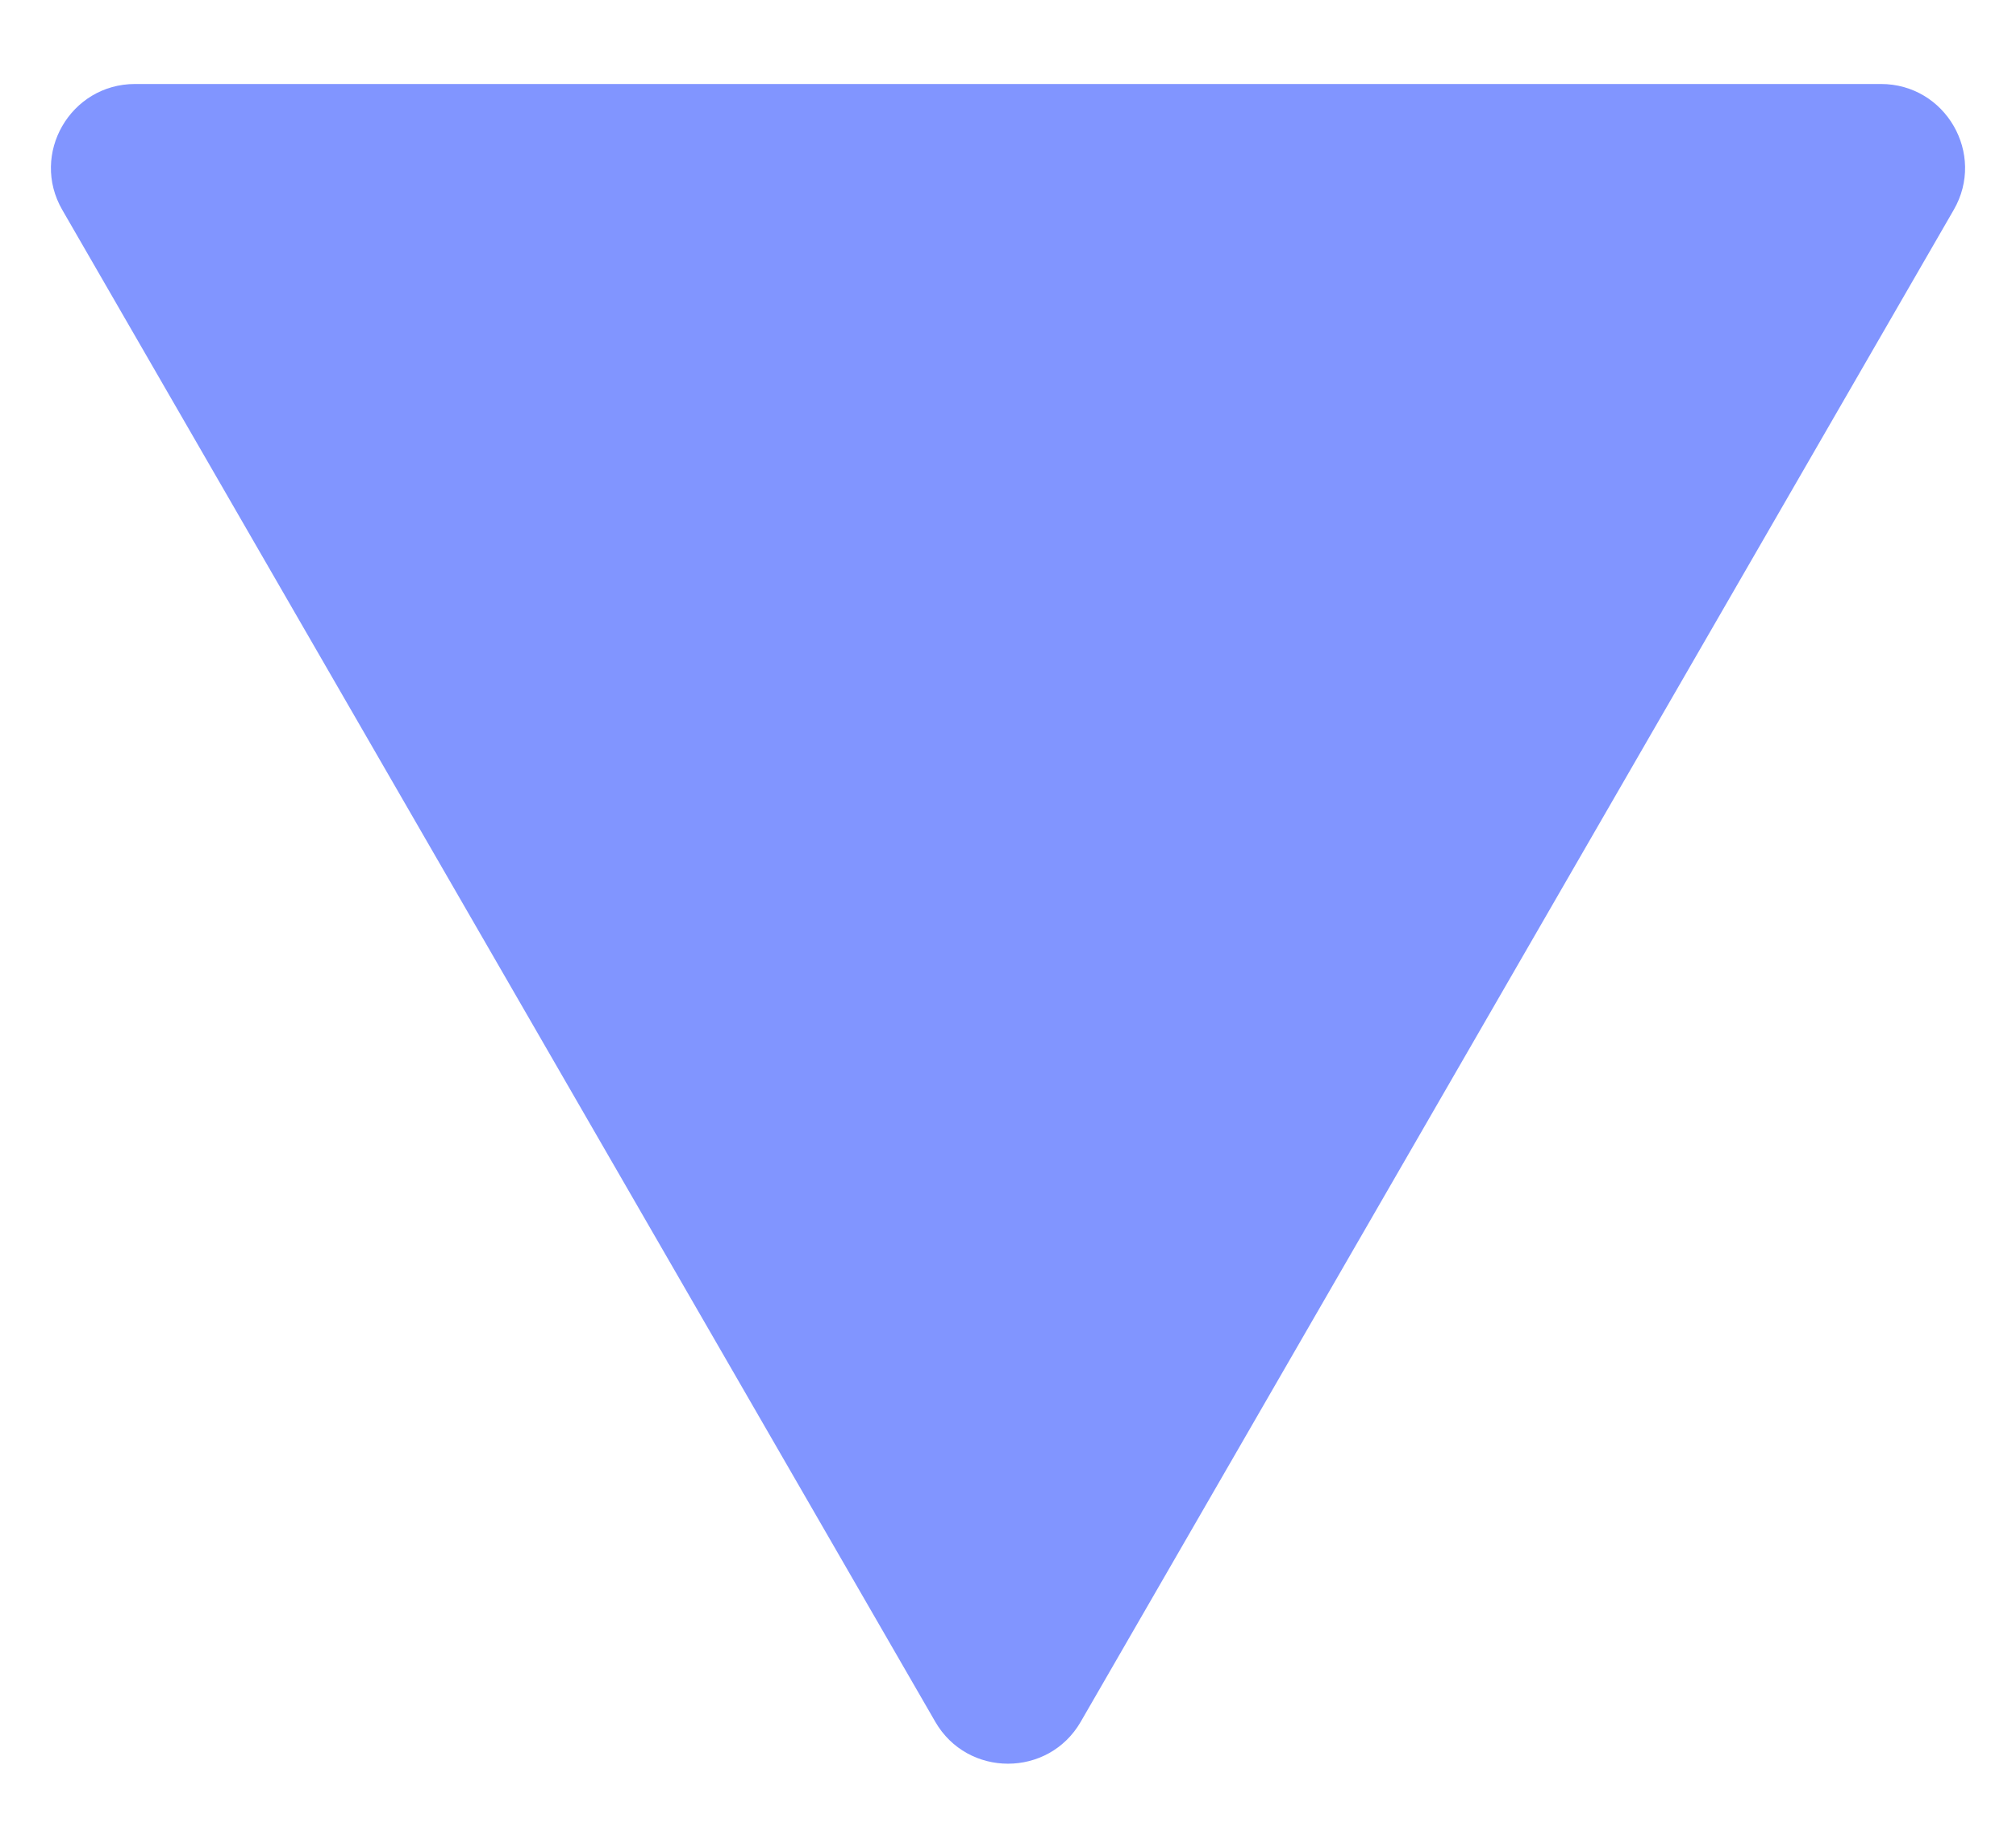<svg width="12" height="11" viewBox="0 0 12 11" fill="none" xmlns="http://www.w3.org/2000/svg">
<path d="M6.433 10.25C6.241 10.583 5.759 10.583 5.567 10.25L0.371 1.25C0.178 0.917 0.419 0.5 0.804 0.5L11.196 0.5C11.581 0.5 11.822 0.917 11.629 1.25L6.433 10.25Z" fill="#8195FF"/>
</svg>
